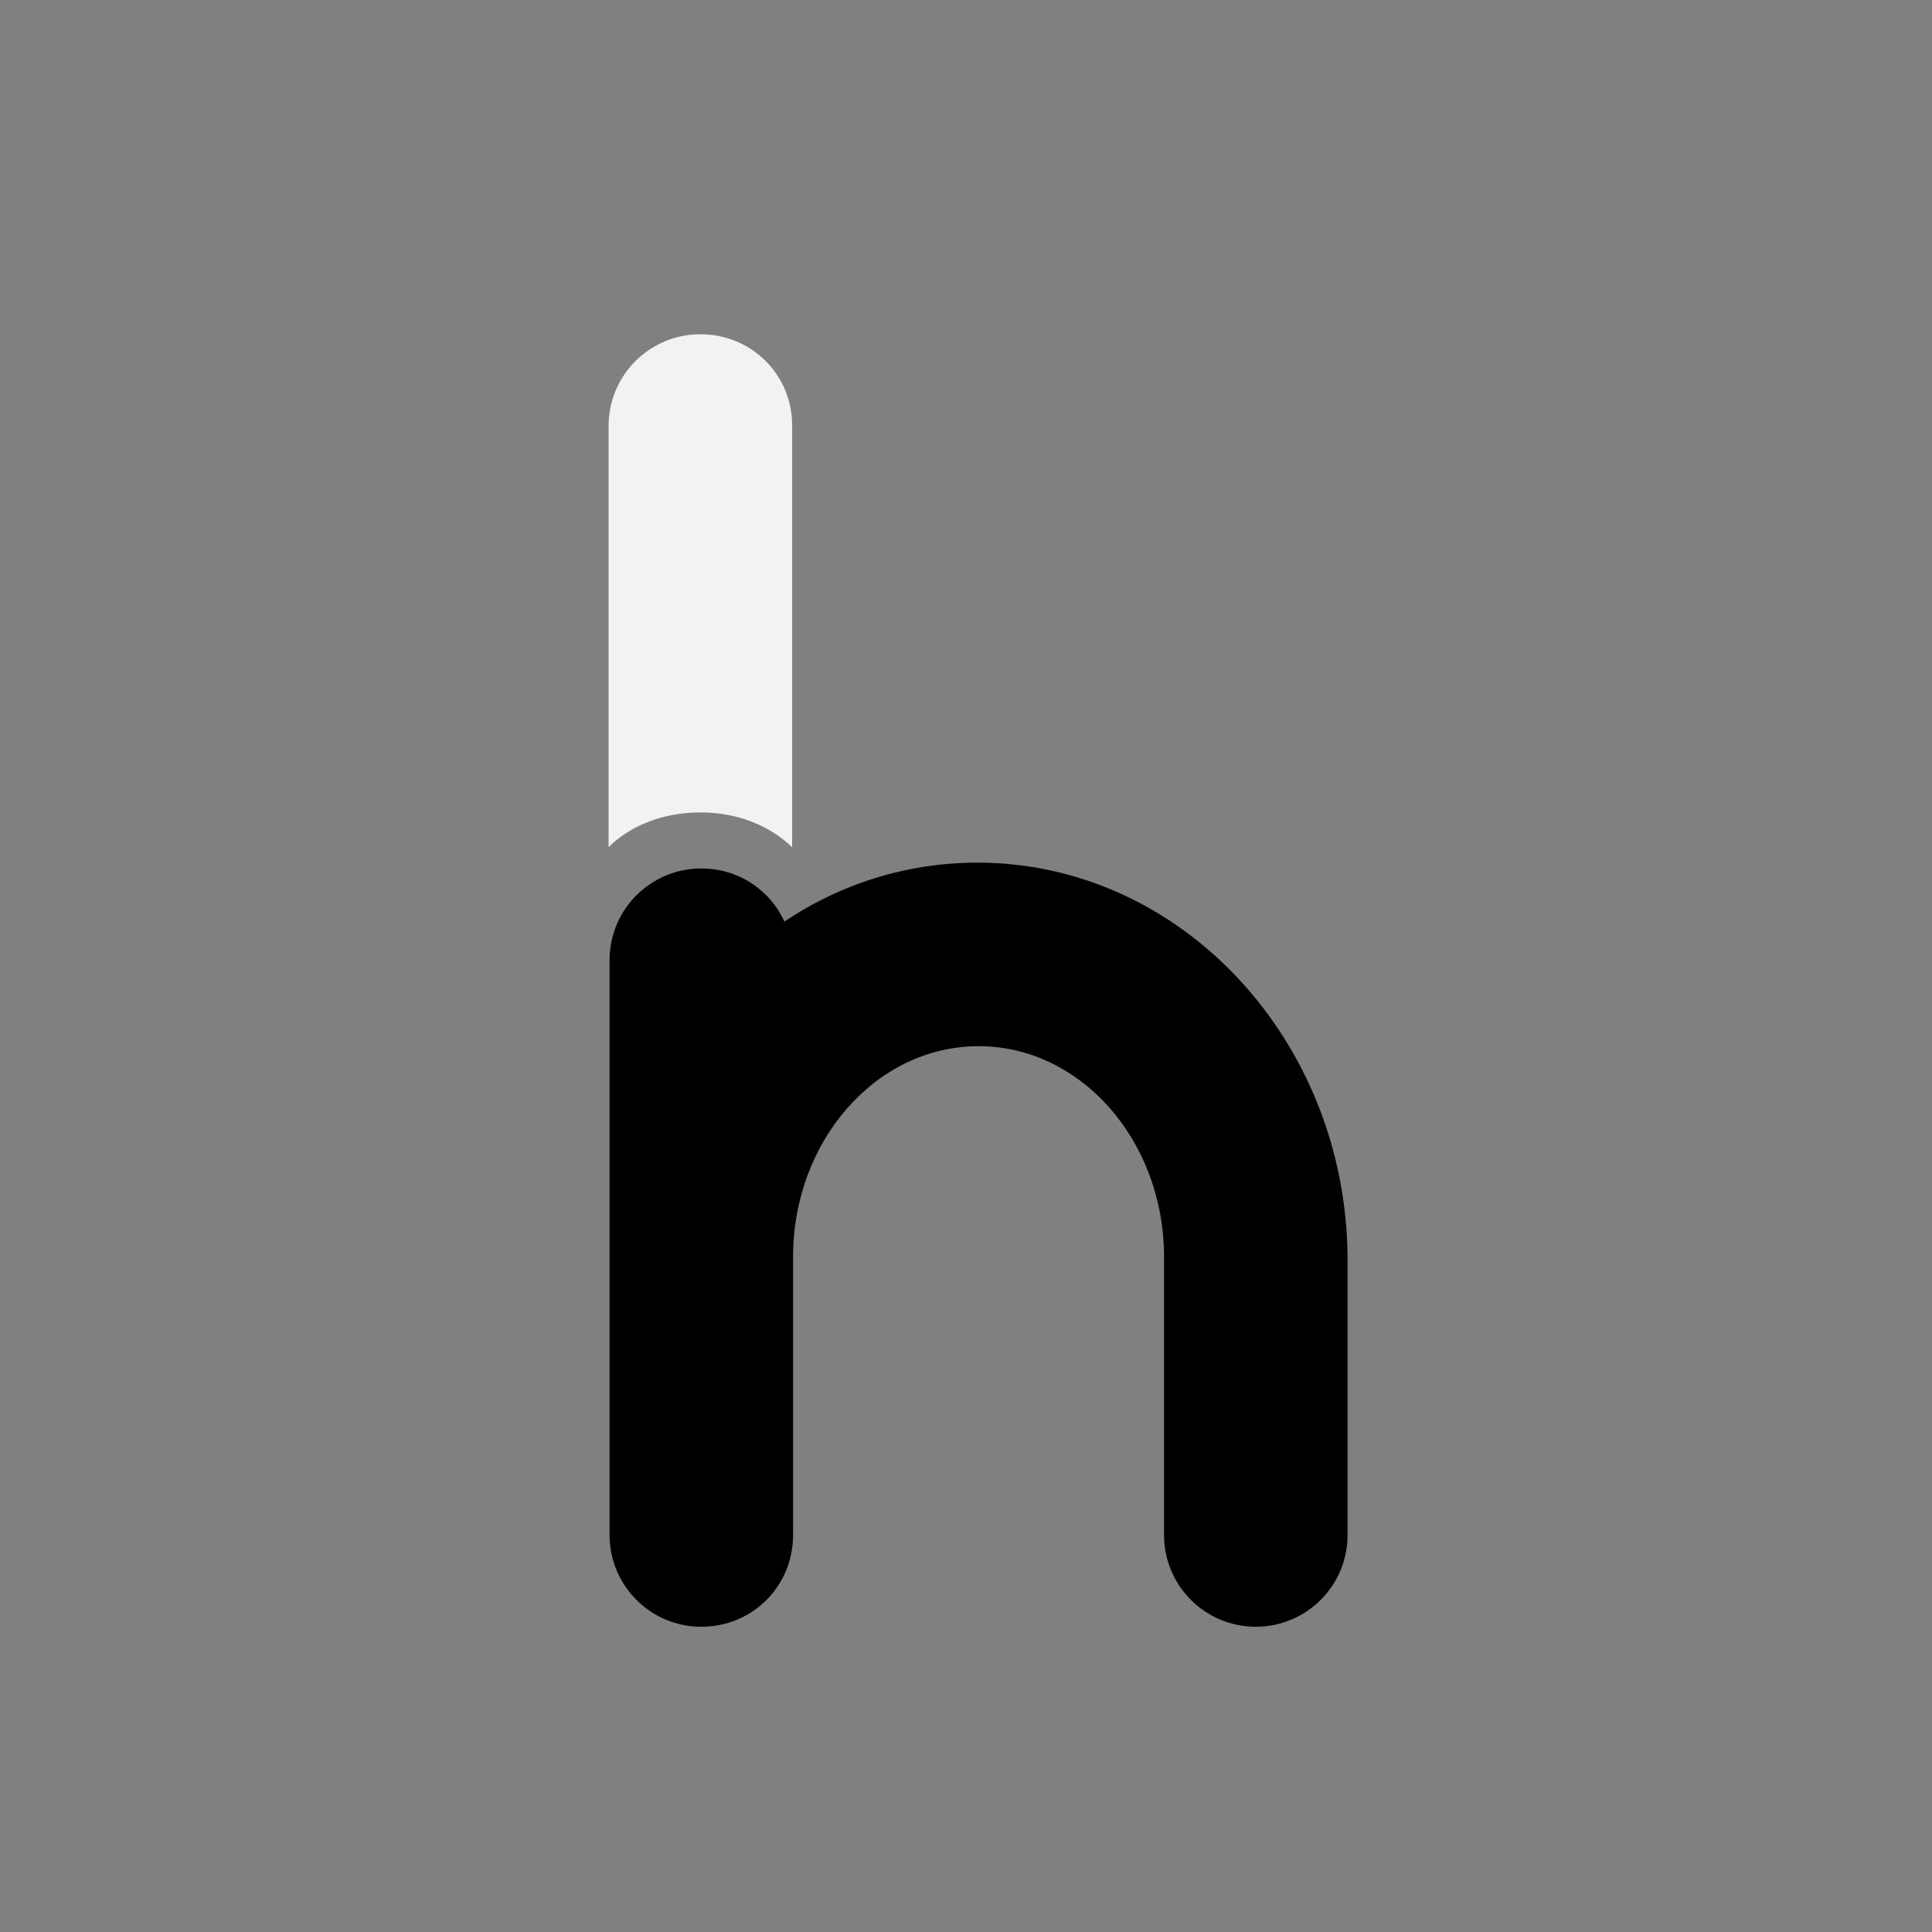 <?xml version="1.0" encoding="utf-8"?>
<!-- Generator: Adobe Illustrator 21.1.0, SVG Export Plug-In . SVG Version: 6.00 Build 0)  -->
<svg version="1.1" id="Layer_1" xmlns="http://www.w3.org/2000/svg" xmlns:xlink="http://www.w3.org/1999/xlink" x="0px" y="0px"
	 viewBox="0 0 200 200" style="enable-background:new 0 0 200 200;" xml:space="preserve">
<rect x="0" y="0" width="200" height="200" fill="#808080" stroke="none"/>
<style type="text/css">
	.st0{fill:#F2F2F2;}
</style>
<g>
	<path class="st0" d="M72.5,34.6c-5.2,0-9.5,4.2-9.5,9.5v43.6c2.2-2.2,5.6-3.6,9.5-3.6s7.2,1.4,9.5,3.6V44
		C82,38.8,77.8,34.6,72.5,34.6z"/>
	<path d="M101.2,89.3c-7.3,0-14.2,2.2-20,6.1c-1.5-3.3-4.8-5.5-8.6-5.5c-5.2,0-9.5,4.2-9.5,9.5v59.5c0,5.2,4.2,9.5,9.5,9.5
		s9.5-4.2,9.5-9.5v-28.8c0-12,8.6-21.8,19.2-21.8s19.2,9.8,19.2,21.8v28.8c0,5.2,4.2,9.5,9.5,9.5c5.2,0,9.5-4.2,9.5-9.5v-28.8
		C139.3,107.6,122.2,89.3,101.2,89.3z"/>
</g>
</svg>
